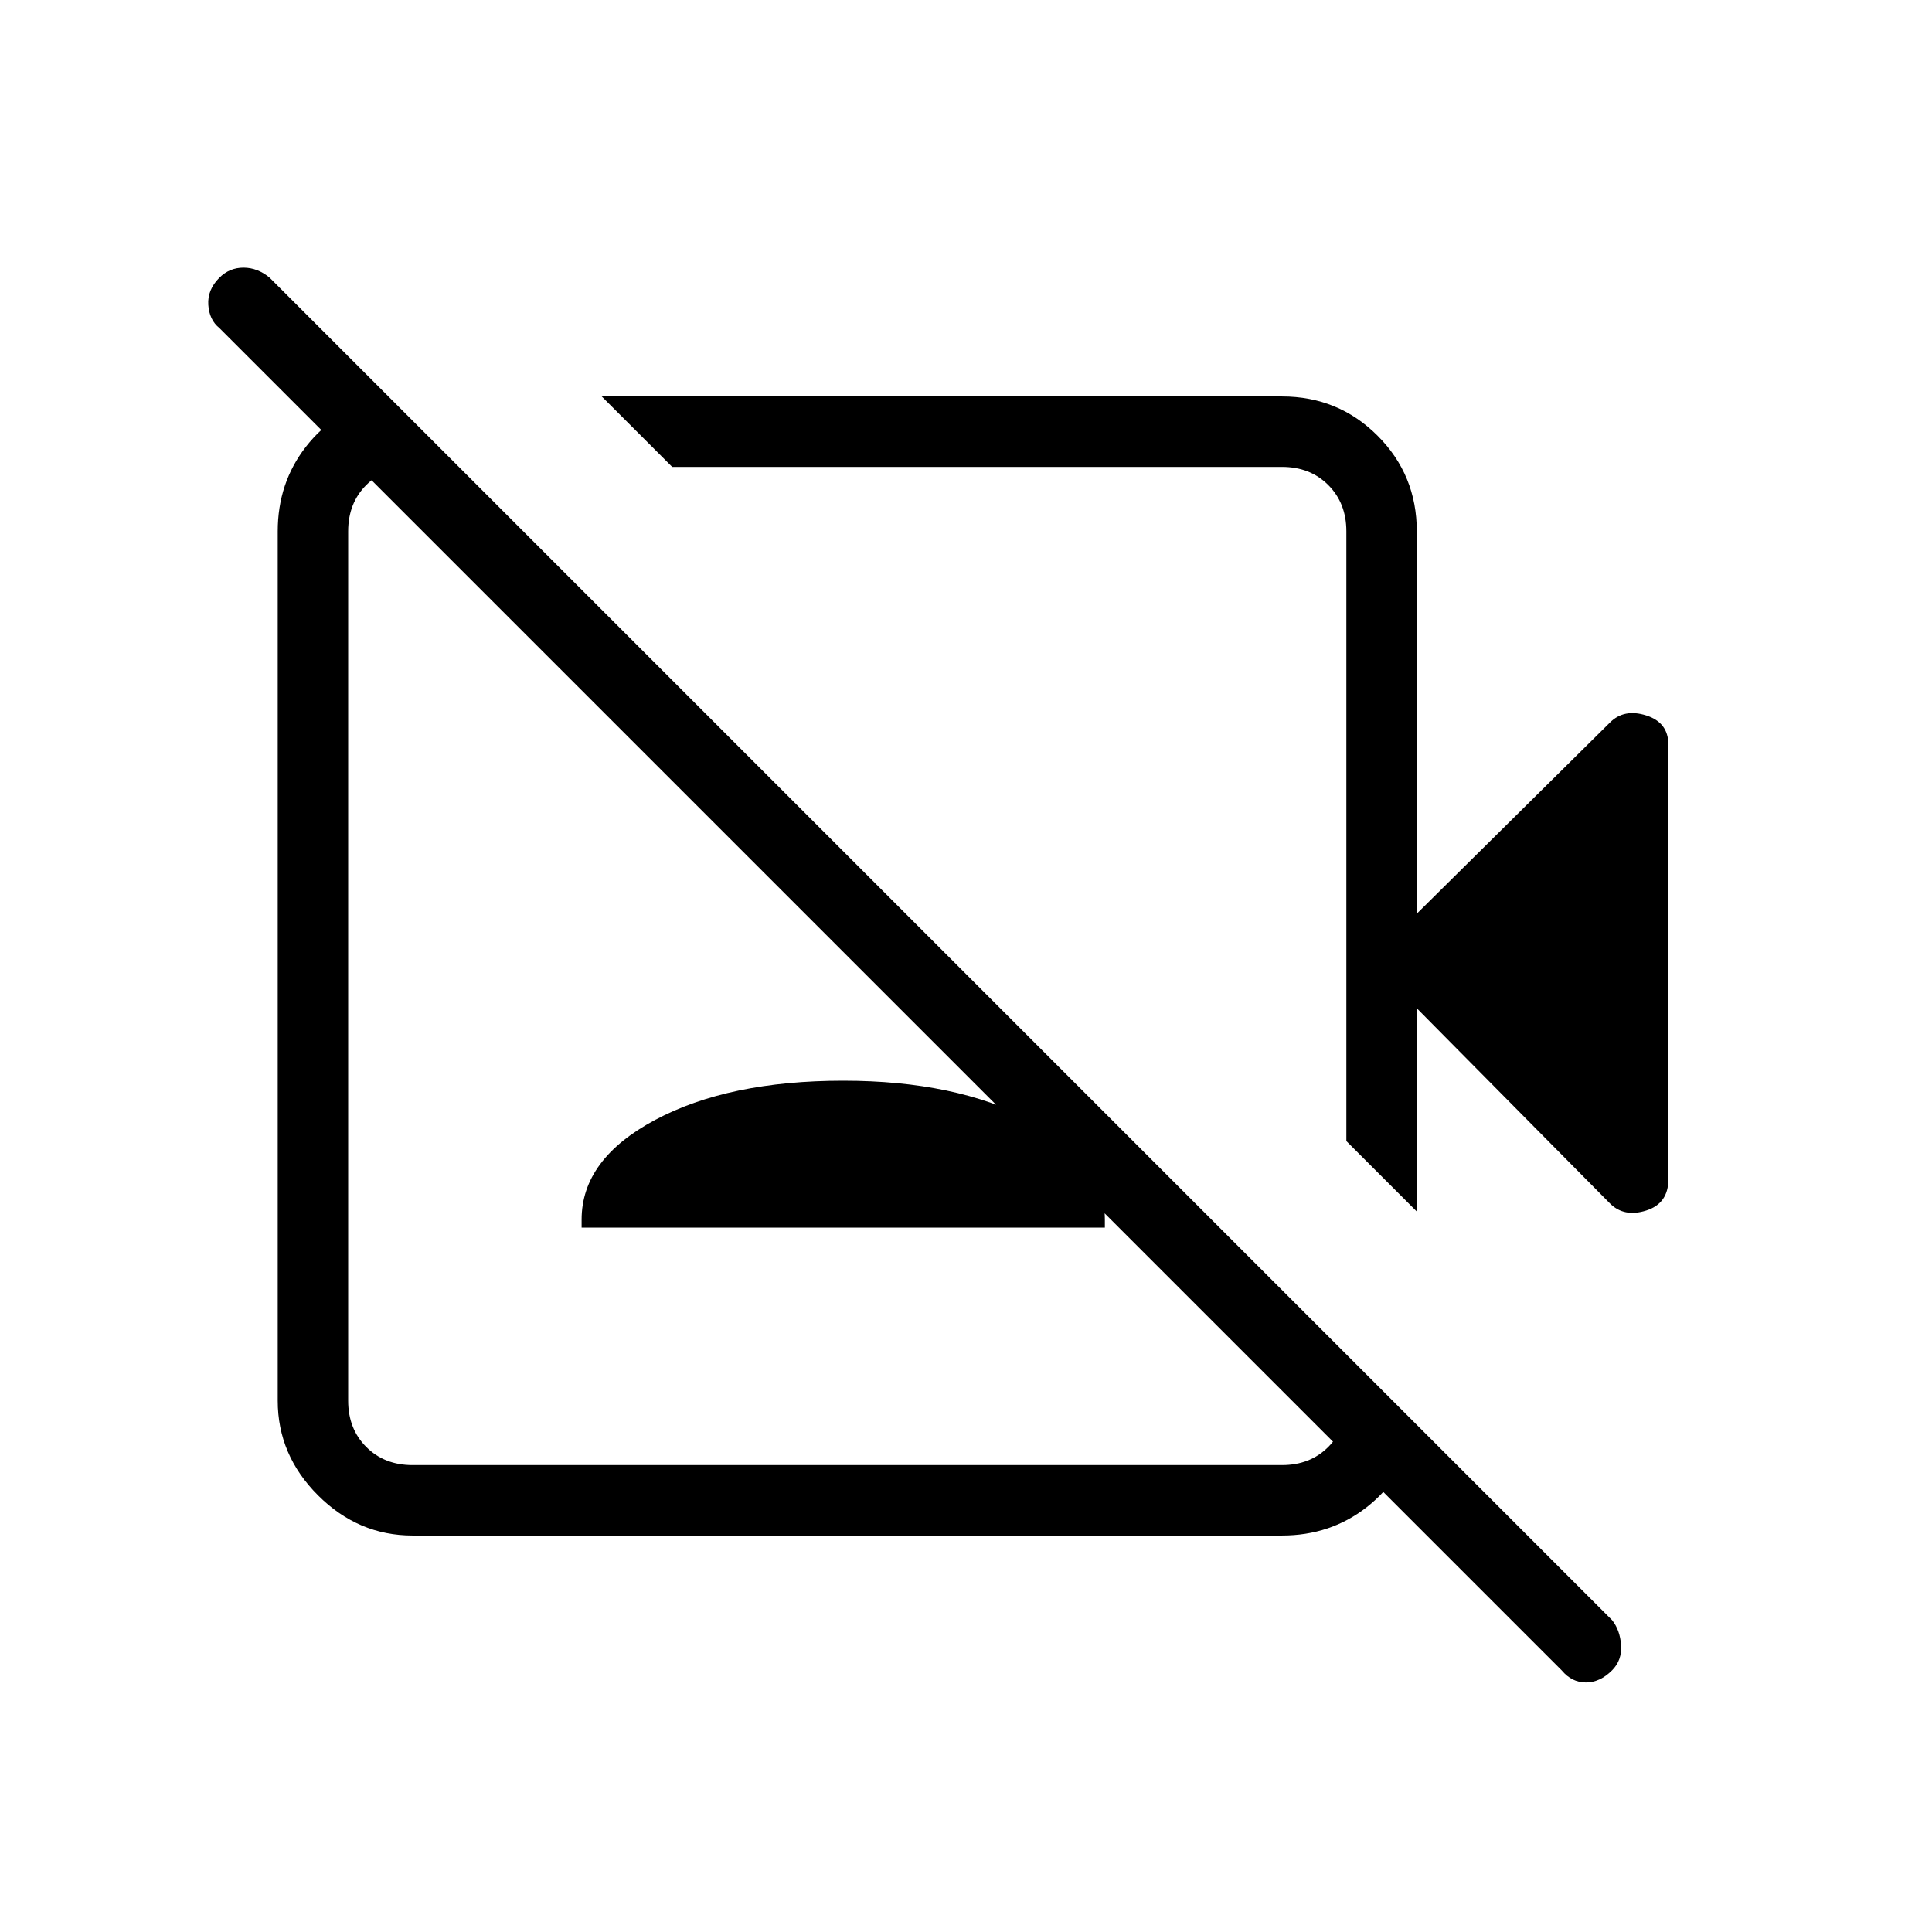 <svg xmlns="http://www.w3.org/2000/svg" height="48" width="48"><path d="m40 29.9-4.8-4.85v5.05l-1.75-1.75V13.2q0-.7-.45-1.15-.45-.45-1.15-.45H16.7l-1.75-1.75h16.9q1.4 0 2.375.975.975.975.975 2.375v9.5l4.8-4.75q.35-.35.9-.175t.55.725v10.8q0 .6-.55.775-.55.175-.9-.175Zm-1.2 11.6L5.45 8.15q-.25-.2-.275-.575Q5.15 7.2 5.45 6.9q.25-.25.6-.25t.65.25l33.35 33.35q.2.25.225.625.025.375-.225.625-.3.3-.65.3-.35 0-.6-.3ZM25.1 20Zm-3.95 3.9ZM9.7 9.95l1.65 1.65h-1.1q-.7 0-1.15.45-.45.45-.45 1.15v21.6q0 .7.45 1.15.45.45 1.15.45h21.6q.7 0 1.15-.45.45-.45.45-1.15v-1.1l1.65 1.65v.3q-.25 1.1-1.15 1.8-.9.7-2.1.7h-21.6q-1.35 0-2.35-1t-1-2.35V13.2q0-1.2.7-2.1.7-.9 1.8-1.15Zm4.75 20.55v-.2q0-1.5 1.825-2.475 1.825-.975 4.675-.975 2.8 0 4.65.975 1.85.975 1.85 2.475v.2Z"/></svg>